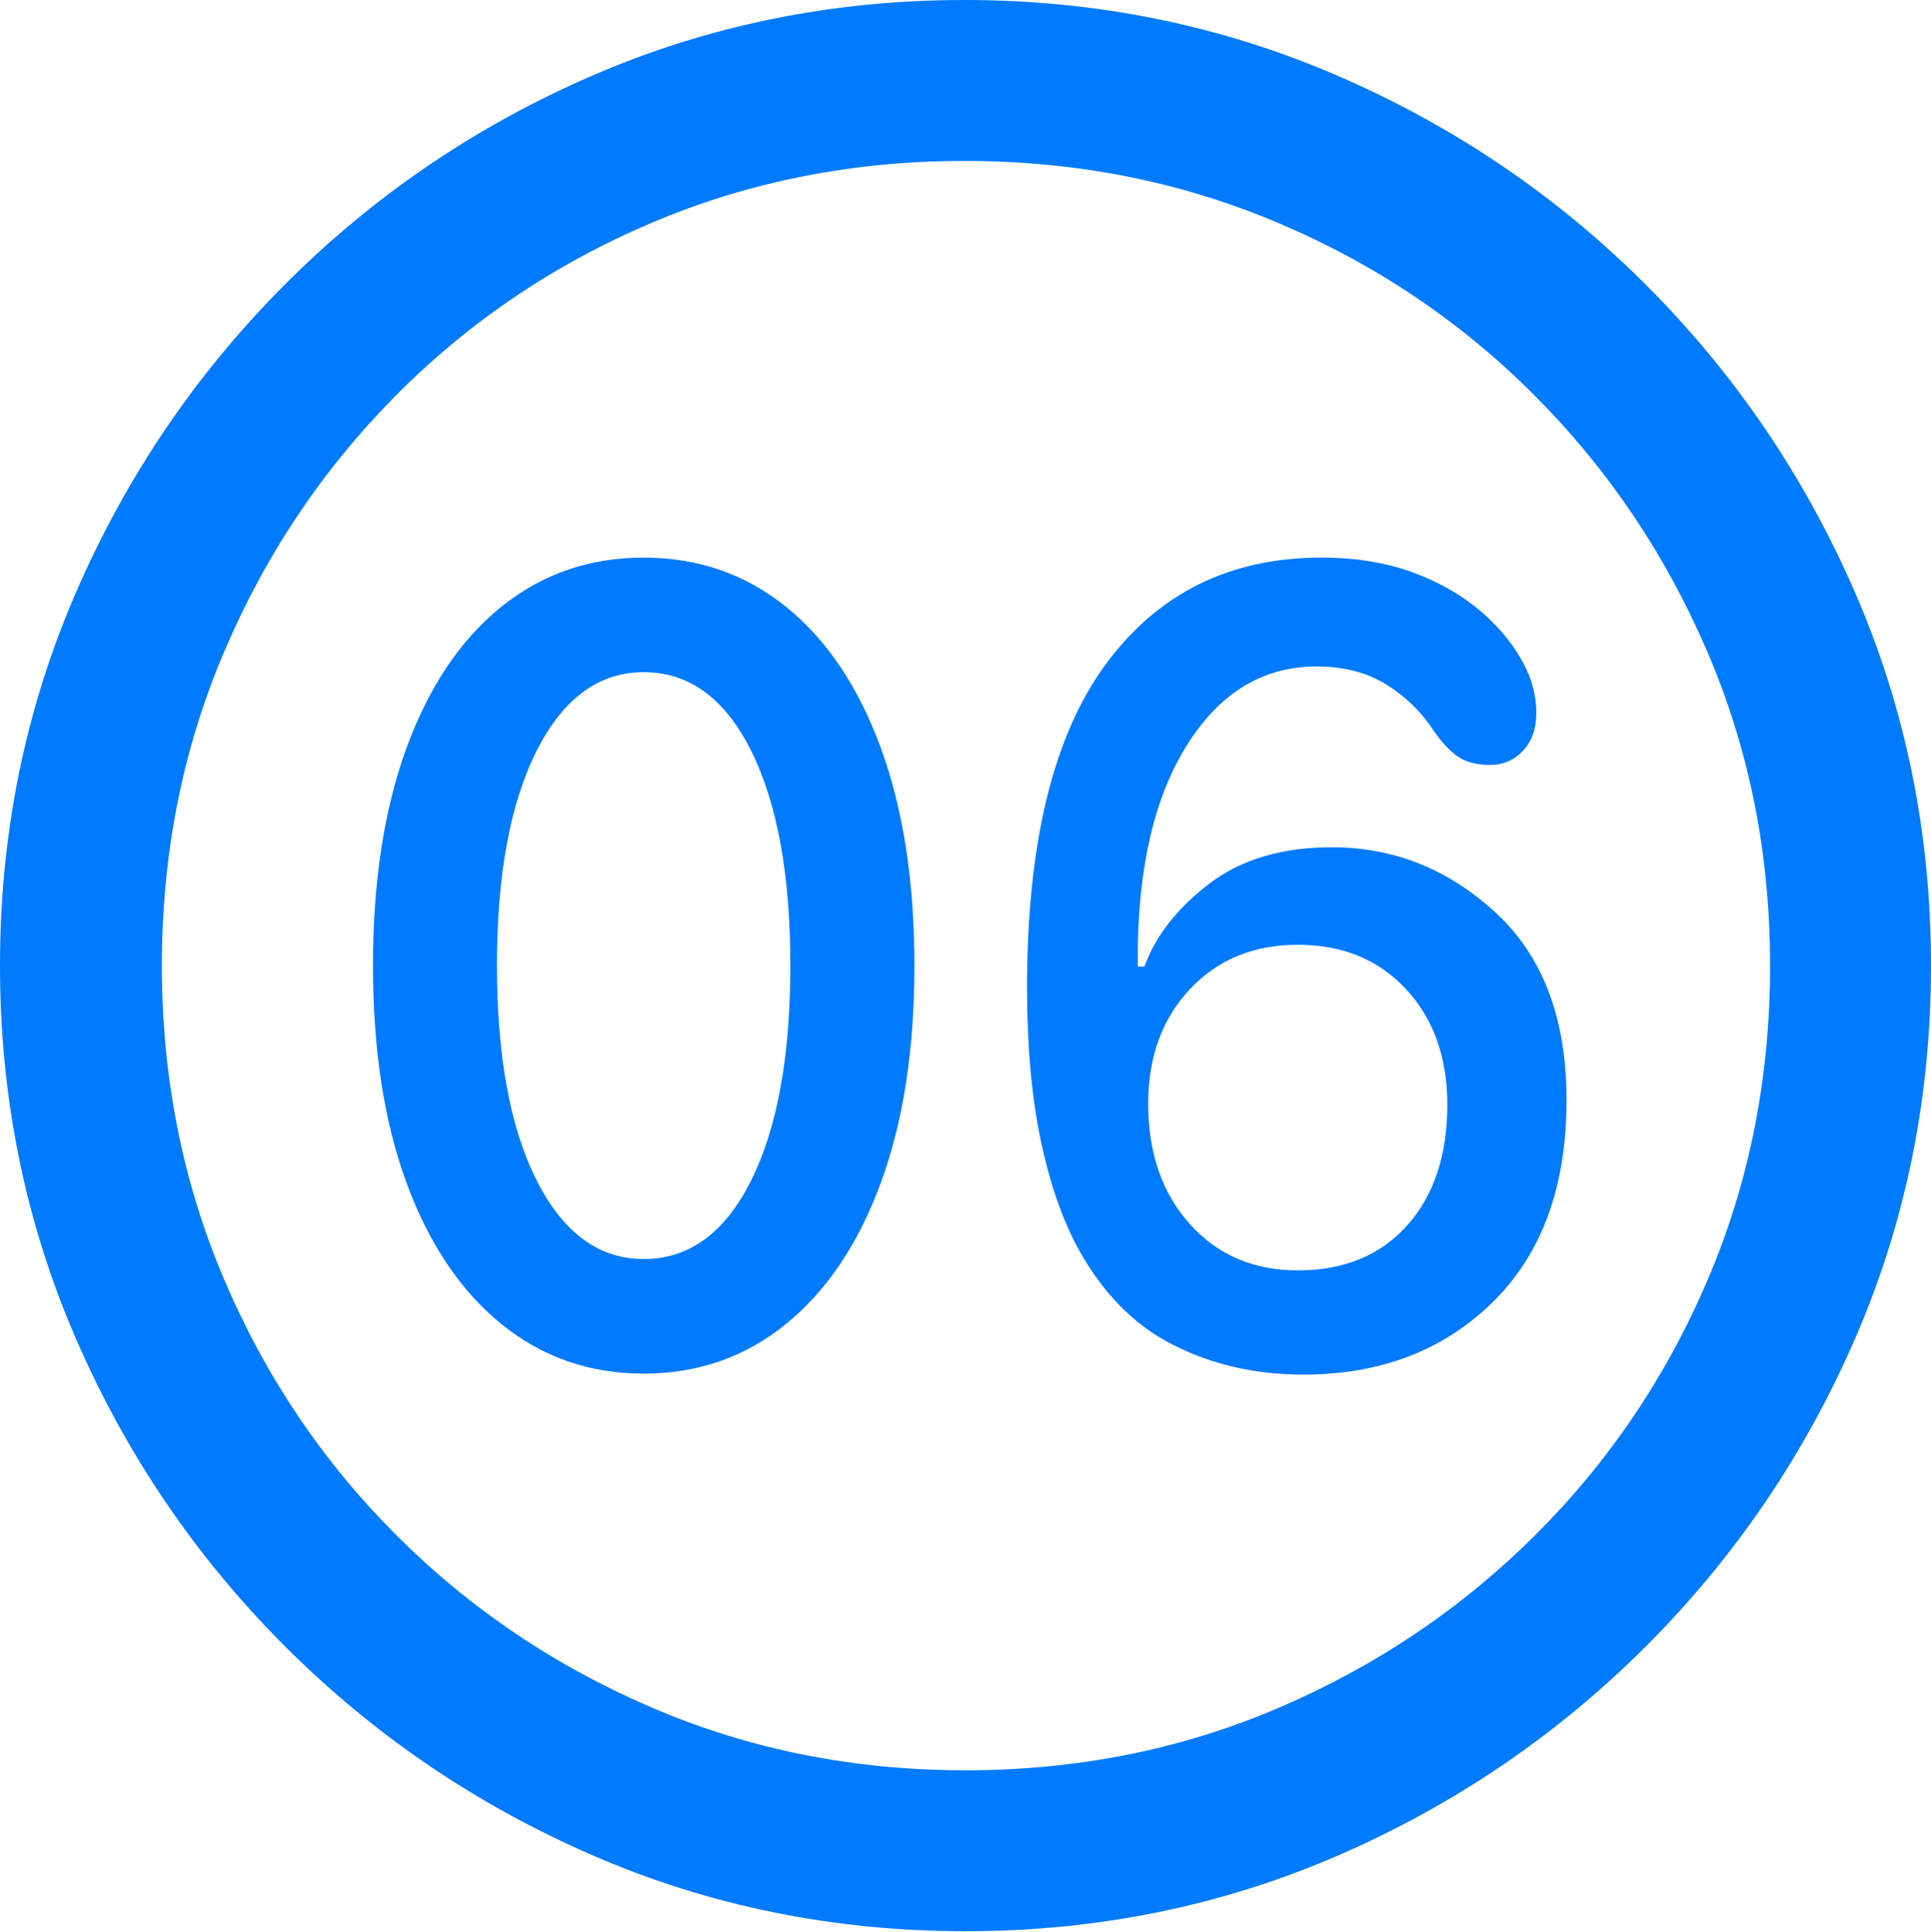 <?xml version="1.0" encoding="UTF-8"?>
<!--Generator: Apple Native CoreSVG 175.5-->
<!DOCTYPE svg
PUBLIC "-//W3C//DTD SVG 1.1//EN"
       "http://www.w3.org/Graphics/SVG/1.1/DTD/svg11.dtd">
<svg version="1.1" xmlns="http://www.w3.org/2000/svg" xmlns:xlink="http://www.w3.org/1999/xlink" width="19.922" height="19.932">
 <g>
  <rect height="19.932" opacity="0" width="19.922" x="0" y="0"/>
  <path d="M9.961 19.922Q12.002 19.922 13.804 19.141Q15.605 18.359 16.982 16.982Q18.359 15.605 19.141 13.804Q19.922 12.002 19.922 9.961Q19.922 7.92 19.141 6.118Q18.359 4.316 16.982 2.939Q15.605 1.562 13.799 0.781Q11.992 0 9.951 0Q7.91 0 6.108 0.781Q4.307 1.562 2.935 2.939Q1.562 4.316 0.781 6.118Q0 7.92 0 9.961Q0 12.002 0.781 13.804Q1.562 15.605 2.939 16.982Q4.316 18.359 6.118 19.141Q7.92 19.922 9.961 19.922ZM9.961 18.262Q8.232 18.262 6.729 17.617Q5.225 16.973 4.087 15.835Q2.949 14.697 2.31 13.193Q1.67 11.69 1.67 9.961Q1.67 8.232 2.31 6.729Q2.949 5.225 4.082 4.082Q5.215 2.939 6.719 2.3Q8.223 1.66 9.951 1.66Q11.68 1.66 13.188 2.3Q14.697 2.939 15.835 4.082Q16.973 5.225 17.617 6.729Q18.262 8.232 18.262 9.961Q18.262 11.69 17.622 13.193Q16.982 14.697 15.84 15.835Q14.697 16.973 13.193 17.617Q11.69 18.262 9.961 18.262Z" fill="#007aff"/>
  <path d="M6.641 14.17Q7.48 14.17 8.11 13.657Q8.74 13.145 9.087 12.202Q9.434 11.26 9.434 9.961Q9.434 8.662 9.087 7.715Q8.74 6.768 8.11 6.26Q7.48 5.752 6.641 5.752Q5.801 5.752 5.171 6.26Q4.541 6.768 4.194 7.715Q3.848 8.662 3.848 9.961Q3.848 11.26 4.194 12.202Q4.541 13.145 5.171 13.657Q5.801 14.17 6.641 14.17ZM6.641 12.988Q5.947 12.988 5.537 12.178Q5.127 11.367 5.127 9.961Q5.127 8.555 5.537 7.744Q5.947 6.934 6.641 6.934Q7.344 6.934 7.749 7.744Q8.154 8.555 8.154 9.961Q8.154 11.367 7.749 12.178Q7.344 12.988 6.641 12.988ZM13.447 14.18Q14.639 14.18 15.4 13.433Q16.162 12.685 16.162 11.348Q16.162 10.088 15.43 9.414Q14.697 8.74 13.74 8.74Q12.969 8.74 12.476 9.116Q11.982 9.492 11.807 9.971L11.738 9.971Q11.738 9.951 11.738 9.932Q11.738 9.912 11.738 9.883Q11.738 8.496 12.246 7.686Q12.754 6.875 13.584 6.875Q14.004 6.875 14.302 7.061Q14.6 7.246 14.785 7.529Q14.912 7.715 15.039 7.803Q15.166 7.891 15.371 7.891Q15.576 7.891 15.713 7.744Q15.85 7.598 15.85 7.354Q15.85 7.168 15.781 6.982Q15.654 6.66 15.356 6.377Q15.059 6.094 14.624 5.923Q14.19 5.752 13.633 5.752Q12.217 5.752 11.406 6.855Q10.596 7.959 10.596 10.185Q10.596 11.074 10.732 11.738Q10.869 12.402 11.113 12.861Q11.494 13.565 12.1 13.872Q12.705 14.18 13.447 14.18ZM13.389 13.105Q12.705 13.105 12.275 12.627Q11.846 12.148 11.846 11.387Q11.846 10.664 12.275 10.205Q12.705 9.746 13.389 9.746Q14.082 9.746 14.507 10.205Q14.932 10.664 14.932 11.396Q14.932 12.178 14.517 12.642Q14.102 13.105 13.389 13.105Z" fill="#007aff"/>
 </g>
</svg>

